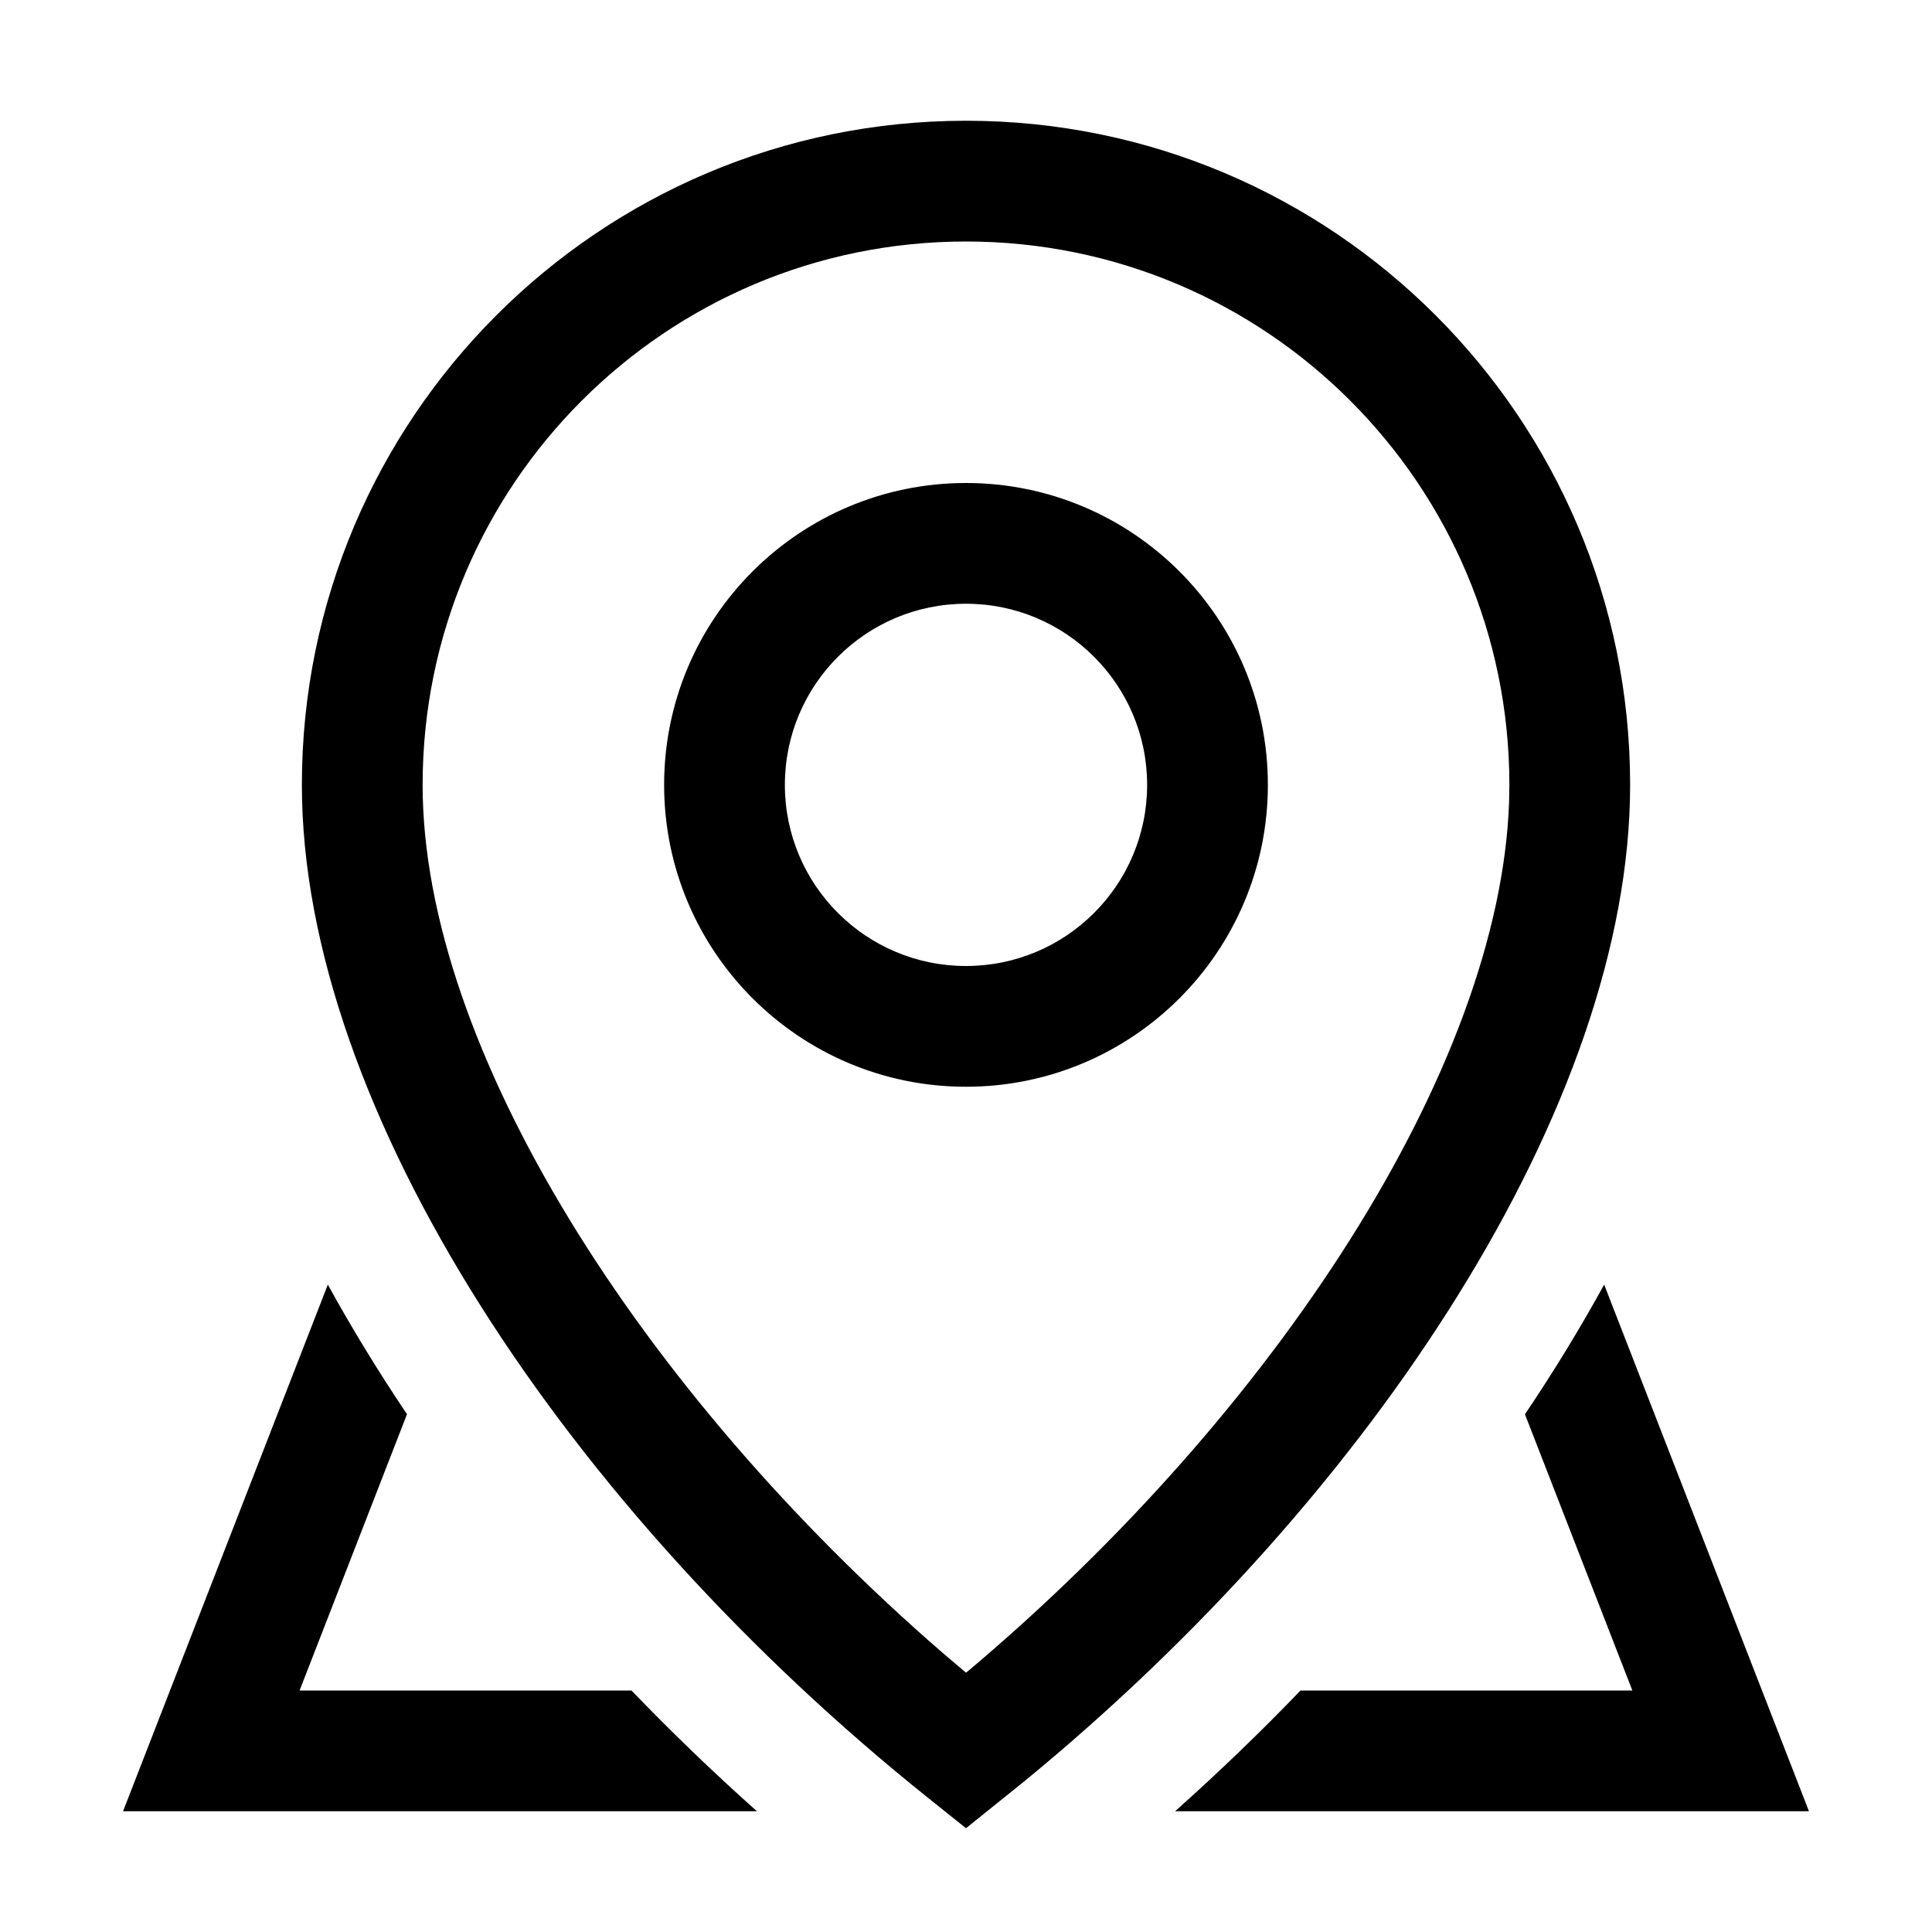 <svg xmlns="http://www.w3.org/2000/svg" width="32px" height="32px" viewBox="0 0 32 32" version="1.1">
    <title>linear-ele-location-map</title>
    <g id="linear-ele-location-map" stroke-width="1" fill-rule="evenodd">
        <path d="M16,2 C22.075,2 27,6.925 27,13 C27,18.277 22.737,24.769 16.972,29.499 L16,30.281 L15.375,29.781 C9.435,25.029 5,18.383 5,13 C5,6.925 9.925,2 16,2 Z M5.43,21.277 C5.825,21.996 6.263,22.713 6.741,23.424 L4.962,28 L10.459,28 C11.118,28.685 11.812,29.354 12.537,30 L2.038,30 L5.43,21.277 Z M26.57,21.277 L29.962,30 L19.463,30 C20.188,29.354 20.882,28.685 21.541,28 L27.037,28 L25.258,23.425 C25.737,22.714 26.175,21.996 26.57,21.277 Z M16,4 C11.029,4 7,8.029 7,13 C7,17.357 10.614,23.044 15.608,27.372 L16,27.705 L16.057,27.659 C21.112,23.393 24.835,17.707 24.995,13.292 L25,13 C25,8.029 20.971,4 16,4 Z M16,8 C18.761,8 21,10.239 21,13 C21,15.761 18.761,18 16,18 C13.239,18 11,15.761 11,13 C11,10.239 13.239,8 16,8 Z M16,10 C14.343,10 13,11.343 13,13 C13,14.657 14.343,16 16,16 C17.657,16 19,14.657 19,13 C19,11.343 17.657,10 16,10 Z" id="&#24418;&#29366;" fill-rule="nonzero" />
    </g>
</svg>